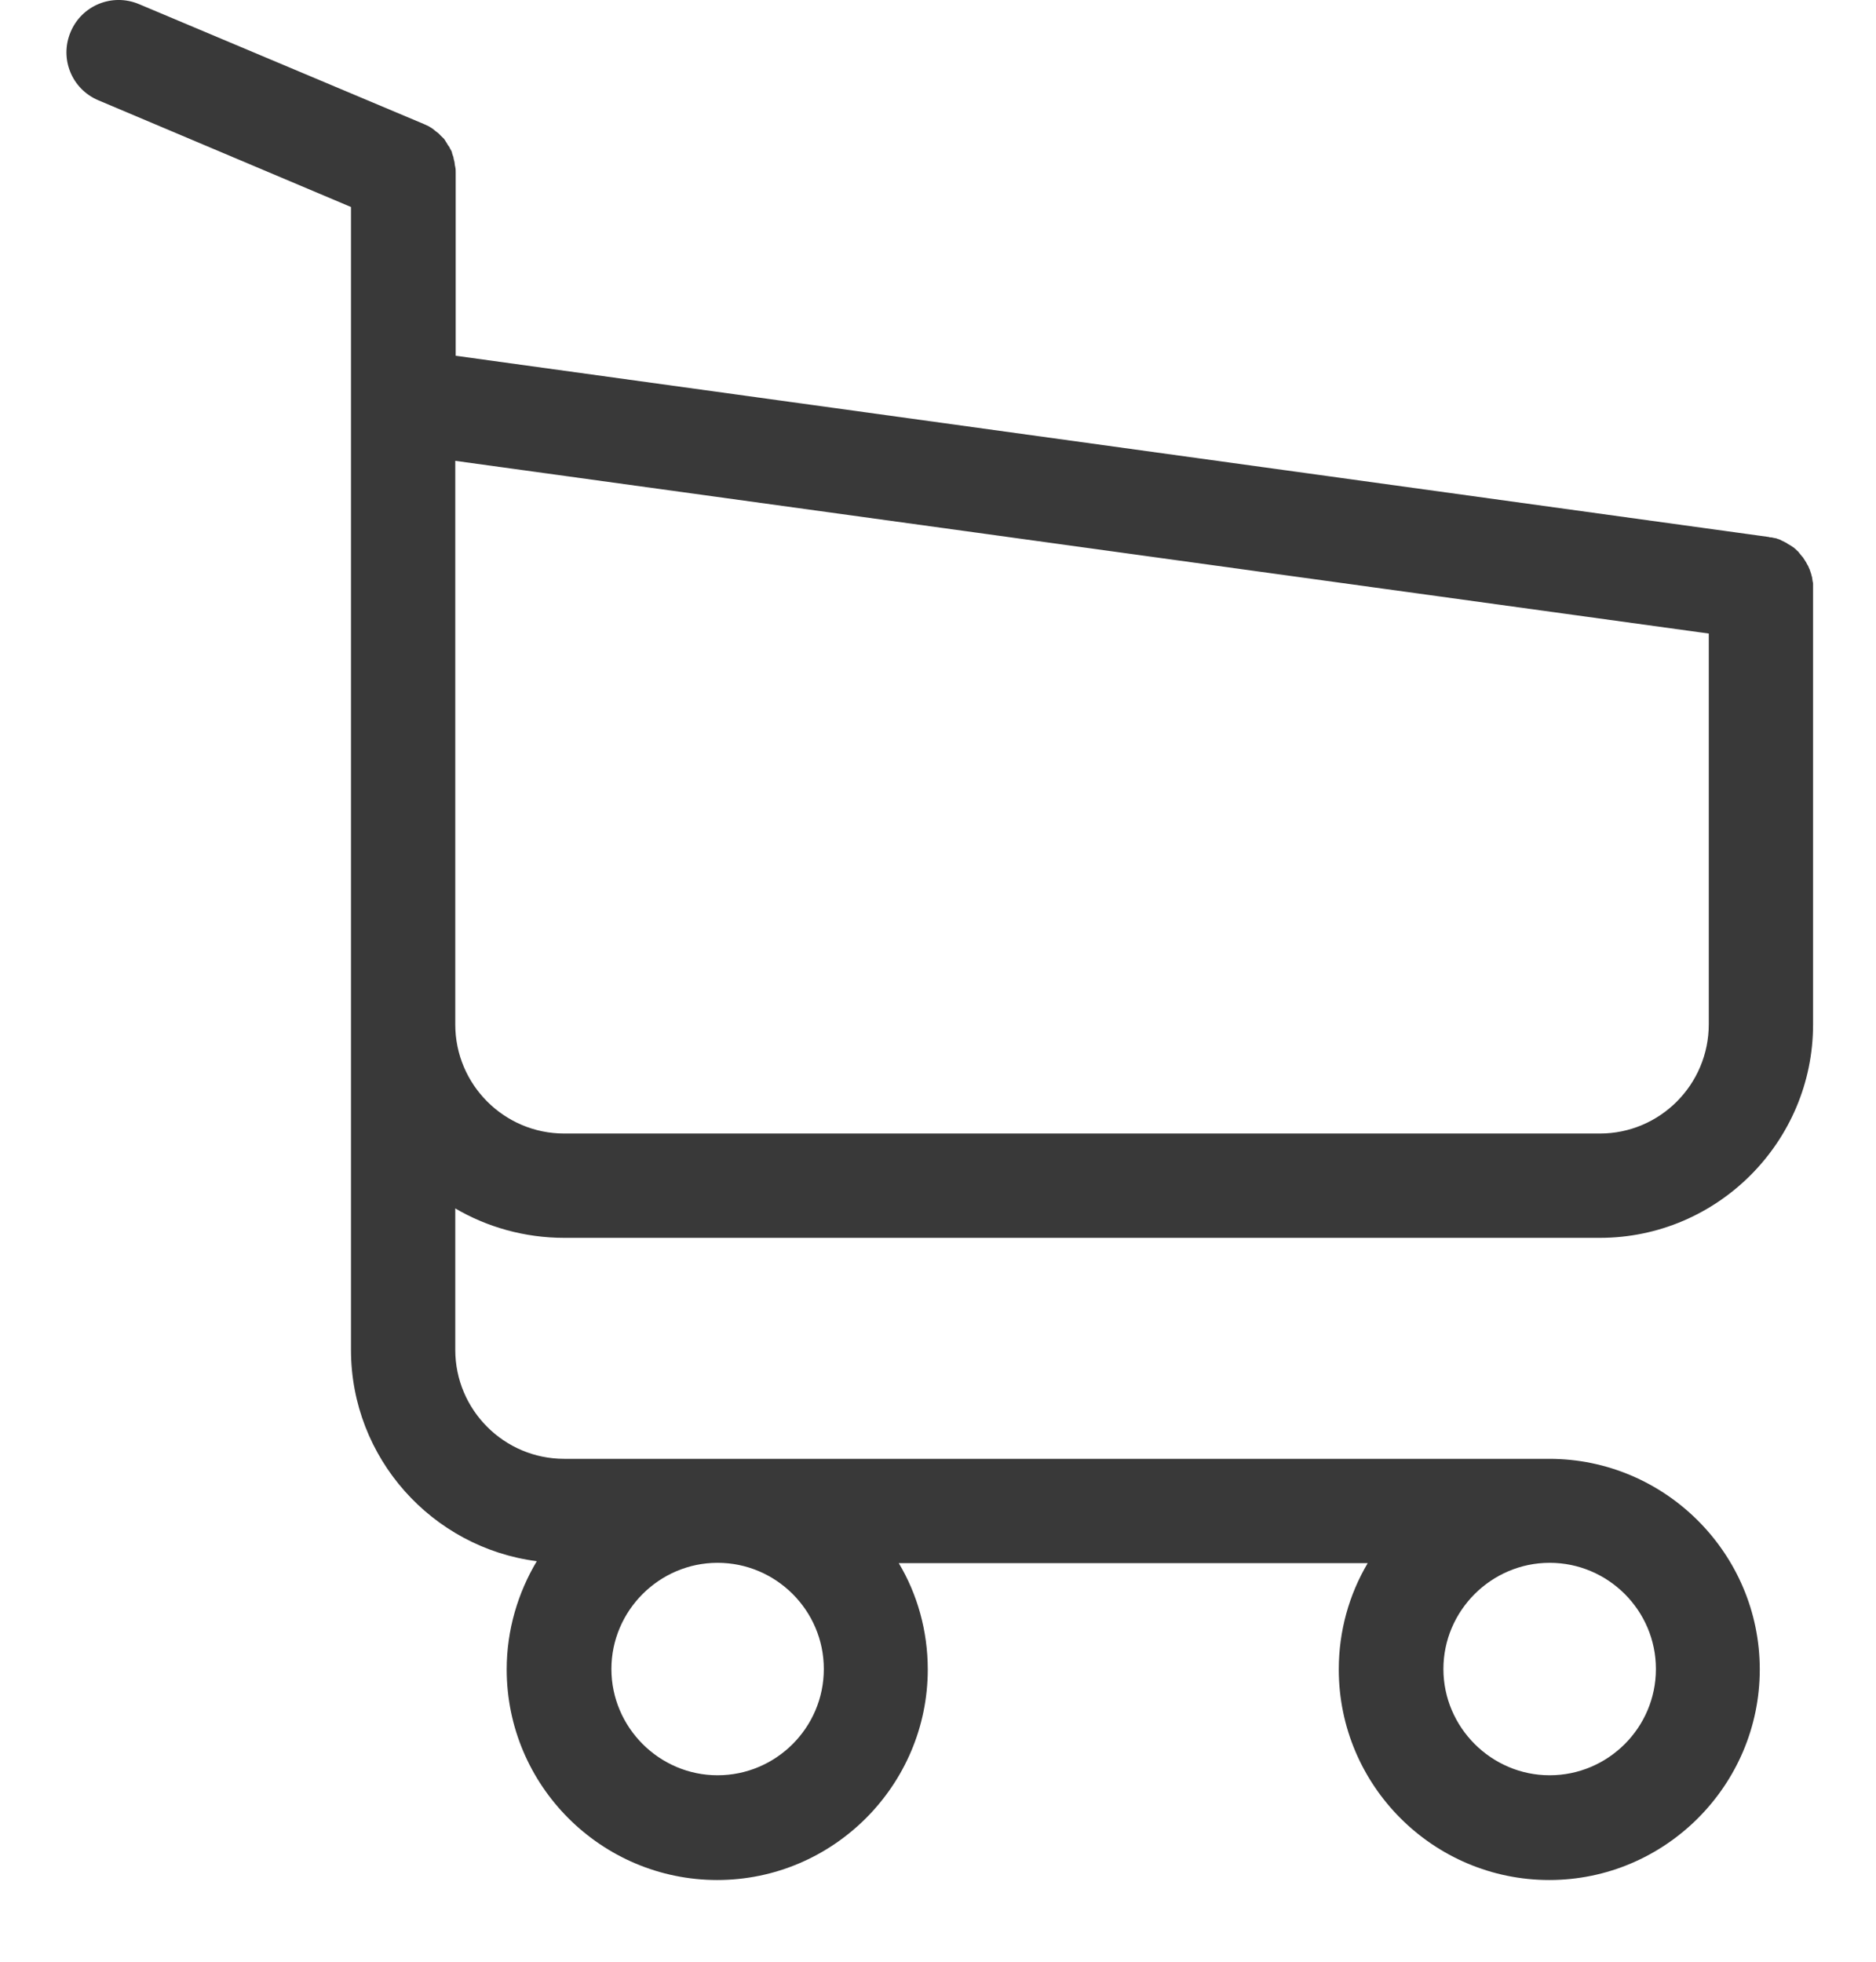 <svg width="22" height="23" viewBox="0 0 22 23" fill="none" xmlns="http://www.w3.org/2000/svg">
<path d="M6.617 14.513H18.762C20.139 14.513 21.262 13.389 21.262 12.012V6.902C21.262 6.898 21.262 6.889 21.262 6.884C21.262 6.871 21.262 6.862 21.262 6.848C21.262 6.839 21.262 6.83 21.258 6.821C21.258 6.812 21.253 6.798 21.253 6.789C21.253 6.78 21.249 6.771 21.249 6.762C21.244 6.753 21.244 6.744 21.24 6.73C21.235 6.721 21.235 6.712 21.231 6.703C21.226 6.694 21.226 6.685 21.222 6.676C21.217 6.667 21.213 6.658 21.208 6.644C21.204 6.635 21.199 6.626 21.195 6.621C21.19 6.612 21.186 6.603 21.181 6.594C21.176 6.585 21.172 6.581 21.167 6.572C21.163 6.563 21.154 6.554 21.149 6.544C21.145 6.535 21.14 6.531 21.131 6.522C21.127 6.513 21.117 6.508 21.113 6.499C21.108 6.49 21.099 6.486 21.095 6.477C21.09 6.467 21.081 6.463 21.077 6.458C21.068 6.449 21.063 6.445 21.054 6.436C21.045 6.431 21.041 6.422 21.032 6.418C21.022 6.413 21.013 6.404 21.004 6.399C20.995 6.395 20.991 6.39 20.982 6.386C20.973 6.381 20.963 6.377 20.954 6.368C20.945 6.363 20.936 6.359 20.927 6.354C20.918 6.35 20.909 6.345 20.9 6.341C20.891 6.336 20.882 6.332 20.873 6.327C20.864 6.322 20.855 6.322 20.846 6.318C20.837 6.313 20.823 6.309 20.814 6.309C20.805 6.309 20.796 6.304 20.791 6.304C20.778 6.3 20.769 6.3 20.755 6.3C20.751 6.3 20.746 6.295 20.737 6.295L5.344 4.171V2.023C5.344 2.001 5.344 1.978 5.339 1.96C5.339 1.956 5.339 1.951 5.335 1.942C5.335 1.928 5.33 1.915 5.33 1.901C5.326 1.888 5.326 1.879 5.321 1.865C5.321 1.856 5.317 1.851 5.317 1.842C5.312 1.829 5.308 1.815 5.303 1.802C5.303 1.797 5.299 1.788 5.299 1.783C5.294 1.77 5.29 1.761 5.281 1.747C5.276 1.743 5.276 1.734 5.272 1.729C5.267 1.72 5.262 1.711 5.253 1.702C5.249 1.693 5.244 1.688 5.24 1.679C5.235 1.67 5.231 1.666 5.226 1.657C5.222 1.648 5.213 1.638 5.208 1.629C5.204 1.625 5.199 1.62 5.195 1.616C5.185 1.607 5.176 1.598 5.167 1.589C5.163 1.584 5.158 1.58 5.154 1.575C5.145 1.566 5.136 1.557 5.122 1.548C5.118 1.543 5.108 1.539 5.104 1.534C5.095 1.525 5.086 1.521 5.077 1.512C5.063 1.503 5.05 1.493 5.041 1.489C5.036 1.484 5.031 1.484 5.027 1.48C5.009 1.471 4.986 1.462 4.968 1.453L1.629 0.048C1.317 -0.083 0.959 0.062 0.828 0.375C0.696 0.687 0.841 1.045 1.154 1.176L4.116 2.427V5.199V5.638V9.009V12.021V15.826C4.116 17.095 5.068 18.146 6.295 18.304C6.073 18.676 5.942 19.111 5.942 19.573C5.942 20.936 7.052 22.042 8.411 22.042C9.77 22.042 10.88 20.932 10.88 19.573C10.88 19.12 10.757 18.689 10.54 18.327H16.039C15.822 18.694 15.7 19.12 15.7 19.573C15.7 20.936 16.809 22.042 18.169 22.042C19.527 22.042 20.637 20.932 20.637 19.573C20.637 18.214 19.527 17.104 18.169 17.104H6.617C5.91 17.104 5.339 16.529 5.339 15.826V14.168C5.711 14.386 6.15 14.513 6.617 14.513ZM9.661 19.568C9.661 20.257 9.099 20.814 8.415 20.814C7.731 20.814 7.17 20.252 7.17 19.568C7.17 18.884 7.731 18.323 8.415 18.323C9.099 18.323 9.661 18.88 9.661 19.568ZM19.419 19.568C19.419 20.257 18.857 20.814 18.173 20.814C17.489 20.814 16.927 20.252 16.927 19.568C16.927 18.884 17.489 18.323 18.173 18.323C18.857 18.323 19.419 18.88 19.419 19.568ZM18.762 13.29H6.617C5.91 13.29 5.339 12.714 5.339 12.012V9V5.629V5.403L20.039 7.428V12.008C20.039 12.719 19.464 13.29 18.762 13.29Z" fill="#393939"/>
</svg>
